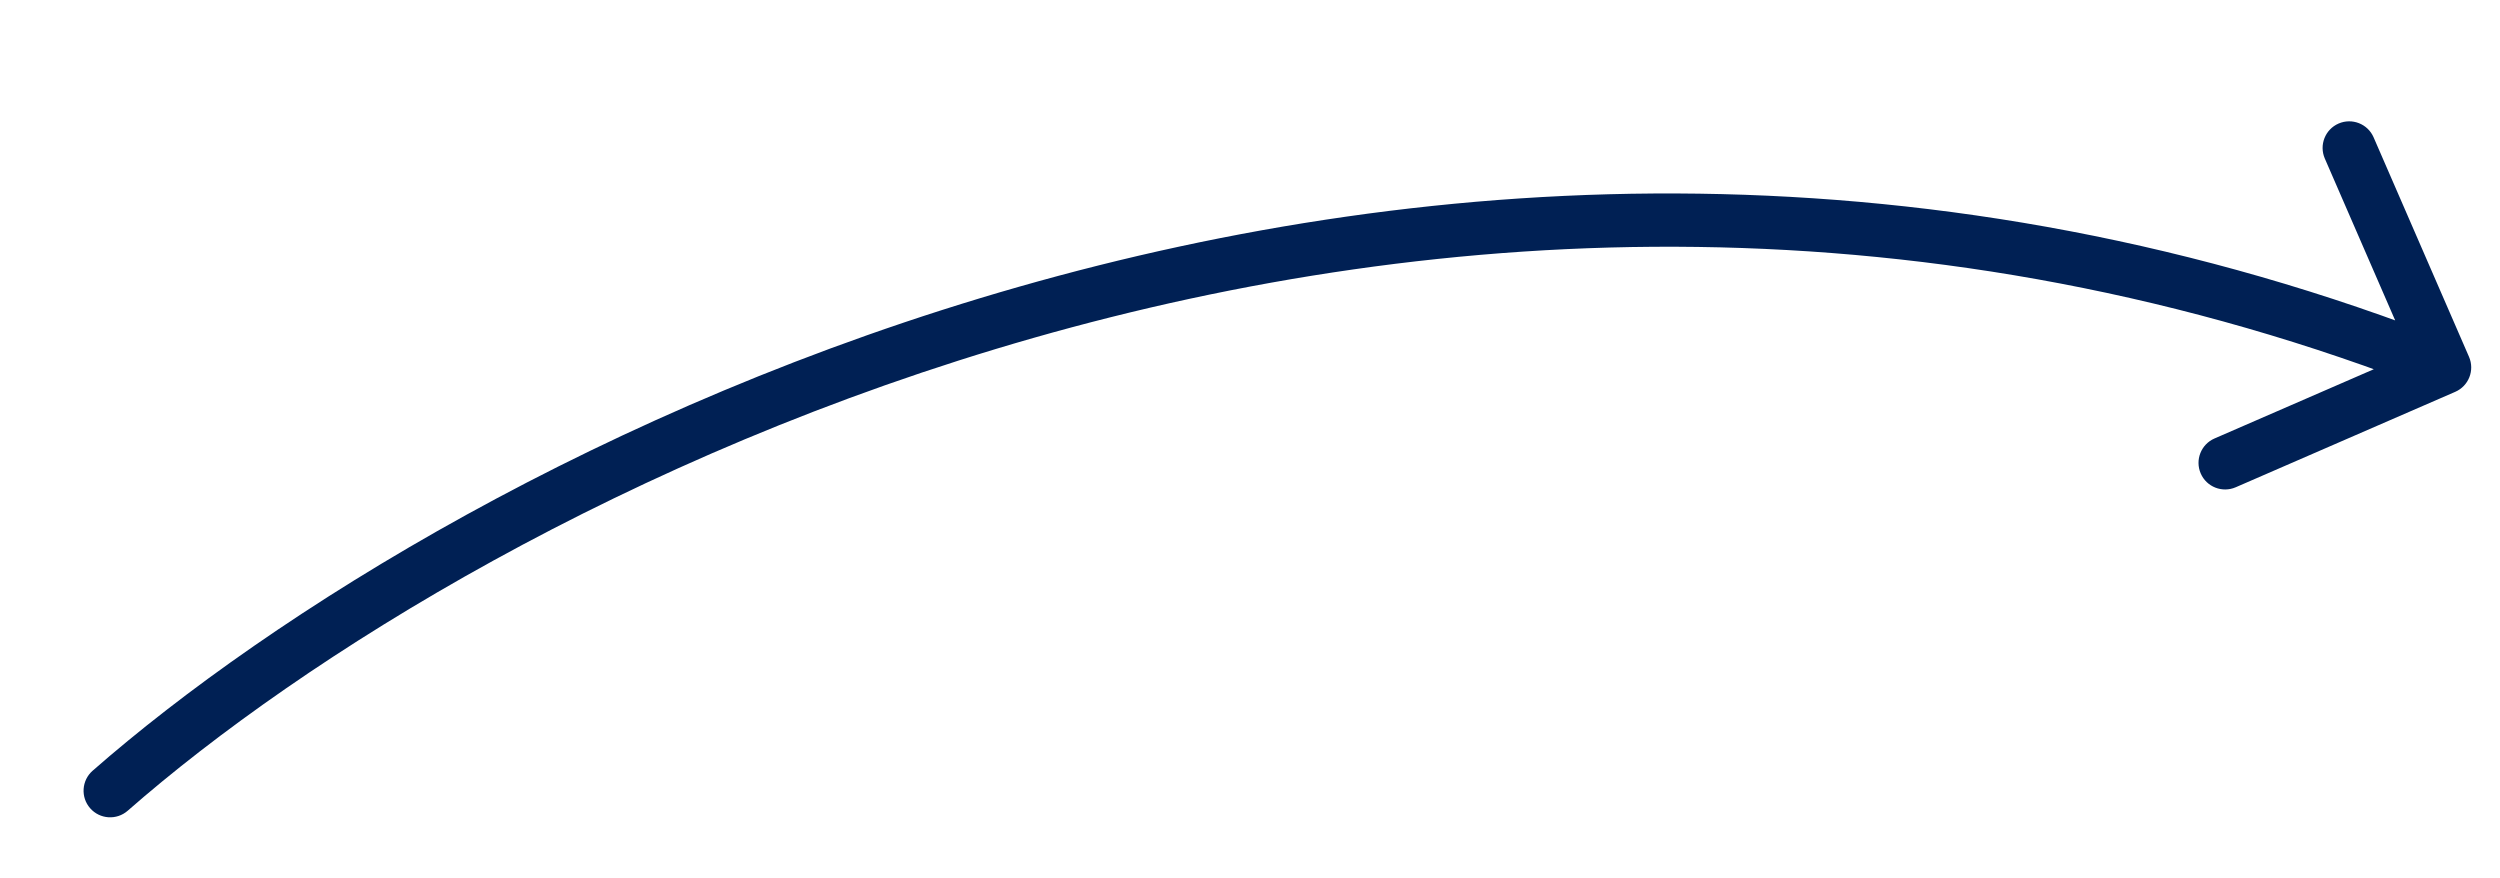 <svg width="94" height="33" viewBox="0 0 94 33" fill="none" xmlns="http://www.w3.org/2000/svg">
<path d="M3.483 28.979C3.068 29.343 3.026 29.975 3.39 30.39C3.754 30.806 4.386 30.847 4.802 30.483L3.483 28.979ZM92.317 14.733C92.823 14.513 93.055 13.924 92.835 13.417L89.247 5.163C89.027 4.657 88.438 4.425 87.931 4.645C87.425 4.865 87.193 5.454 87.413 5.961L90.602 13.297L83.265 16.487C82.759 16.707 82.527 17.296 82.747 17.802C82.967 18.309 83.556 18.541 84.063 18.321L92.317 14.733ZM4.802 30.483C17.906 18.999 53.622 -0.199 91.551 14.746L92.284 12.886C53.379 -2.444 16.881 17.238 3.483 28.979L4.802 30.483Z" fill="#002054"/>
</svg>
